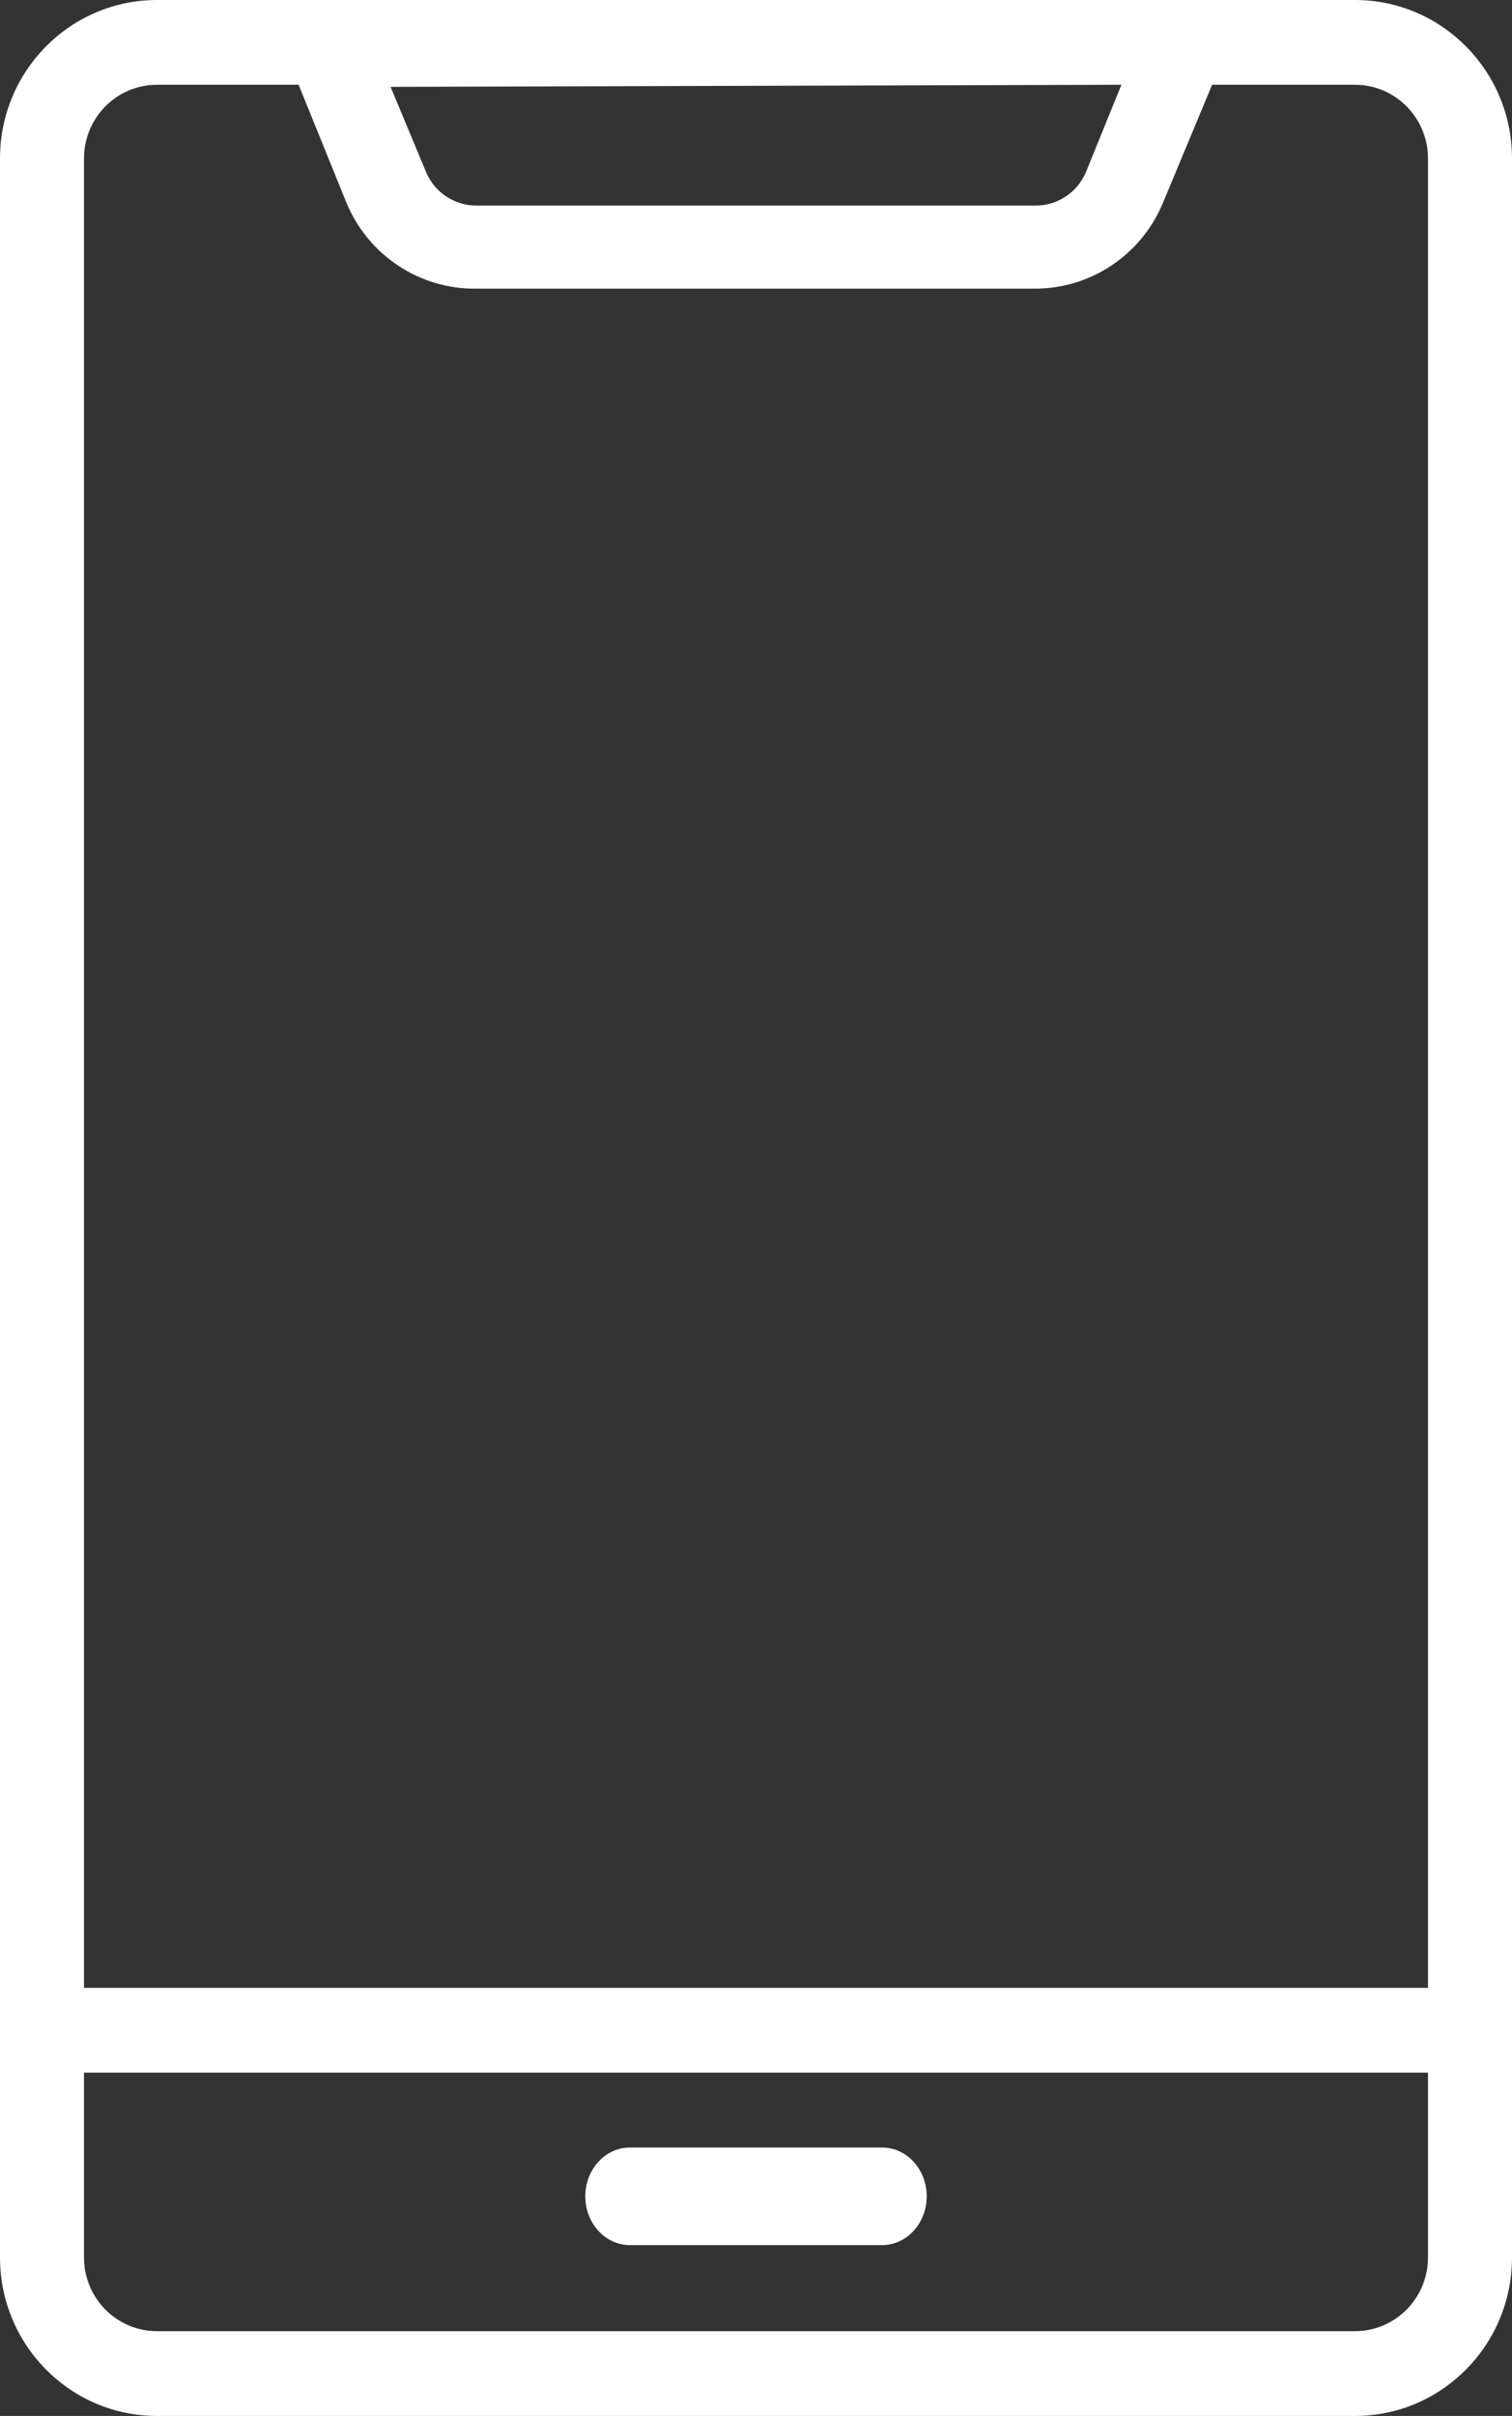 <svg width="62" height="99" viewBox="0 0 62 99" fill="none" xmlns="http://www.w3.org/2000/svg">
<rect x="0" y="0" width="62" height="99" fill="#333333" stroke="none"/>
<g clip-path="url(#clip0_55_27)">
<path d="M55.576 0H6.424C2.872 0.009 0 2.914 0 6.496V92.504C0 96.086 2.872 98.991 6.424 99H55.576C59.128 98.991 62 96.086 62 92.504V6.496C62 2.914 59.128 0.009 55.576 0ZM45.983 3.474L44.537 7.034C44.188 7.881 43.361 8.432 42.453 8.424H19.548C18.639 8.432 17.813 7.881 17.464 7.034L16.017 3.56L45.983 3.474ZM6.372 3.474H12.245L14.225 8.354C15.129 10.477 17.205 11.845 19.495 11.828H42.4C44.691 11.845 46.766 10.477 47.67 8.354L49.703 3.474H55.575C57.224 3.482 58.555 4.833 58.555 6.496V81.458H3.444V6.496C3.444 4.833 4.774 3.482 6.423 3.474H6.372ZM55.524 95.526H6.424C4.775 95.517 3.444 94.166 3.444 92.504V84.931H58.555V92.504C58.555 94.166 57.225 95.517 55.576 95.526H55.524Z" fill="white"/>
<path d="M36.167 88H25.832C24.82 88 24 88.895 24 90C24 91.105 24.82 92 25.832 92H36.167C37.18 92 38 91.105 38 90C38 88.895 37.18 88 36.167 88Z" fill="white"/>
</g>
<defs>
<clipPath id="clip0_55_27">
<rect width="62" height="99" fill="white"/>
</clipPath>
</defs>
</svg>
